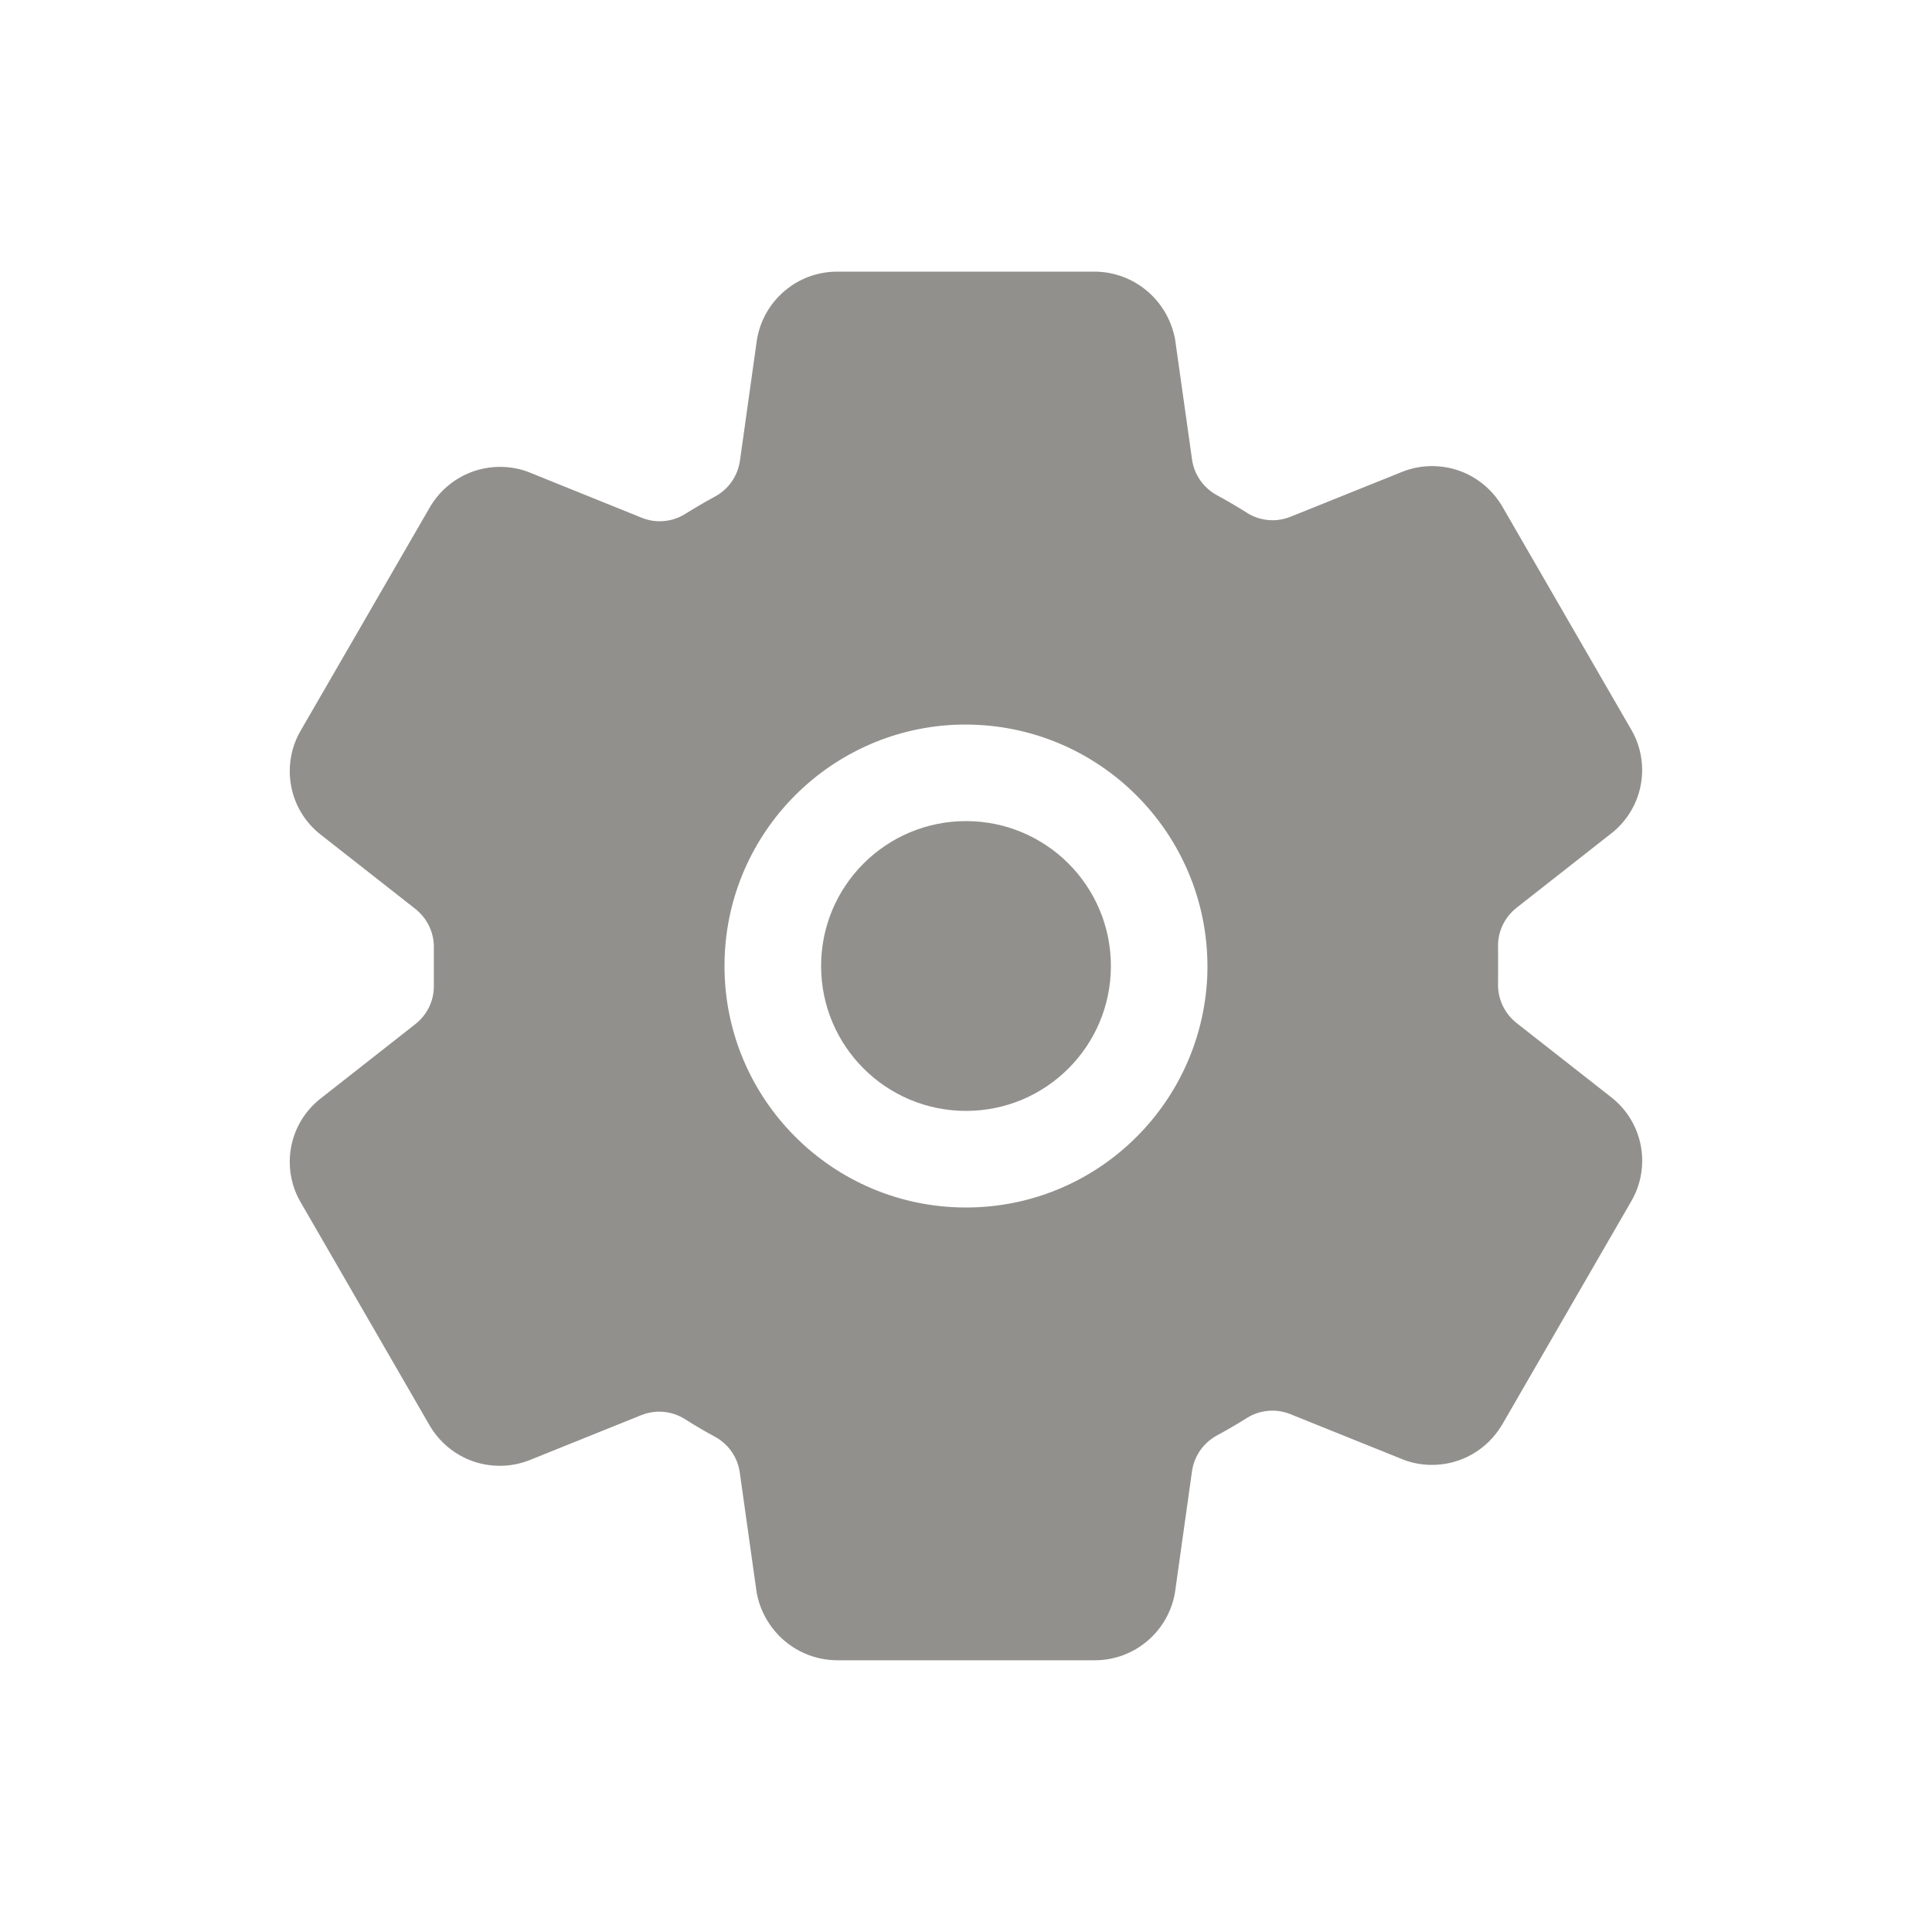 <!-- Generated by IcoMoon.io -->
<svg version="1.1" xmlns="http://www.w3.org/2000/svg" width="40" height="40" viewBox="0 0 40 40">
<title>io-settings</title>
<path fill="#91908d" d="M23 20c0 1.657-1.343 3-3 3s-3-1.343-3-3c0-1.657 1.343-3 3-3s3 1.343 3 3z"></path>
<path fill="#91908d" d="M33.399 22.75l-0.029-0.024-1.973-1.547c-0.234-0.186-0.382-0.471-0.382-0.79 0-0.015 0-0.031 0.001-0.046l-0 0.002v-0.723c-0.001-0.012-0.001-0.026-0.001-0.040 0-0.318 0.149-0.602 0.381-0.785l0.002-0.002 2.001-1.571c0.368-0.308 0.6-0.767 0.6-1.281 0-0.313-0.086-0.605-0.236-0.855l0.004 0.008-2.669-4.619c-0.003-0.004-0.006-0.008-0.008-0.013l-0-0.001c-0.299-0.491-0.831-0.813-1.438-0.813-0.212 0-0.415 0.039-0.601 0.111l0.011-0.004-0.022 0.008-2.319 0.933c-0.111 0.046-0.239 0.073-0.373 0.073-0.197 0-0.38-0.057-0.535-0.156l0.004 0.002q-0.307-0.194-0.625-0.366c-0.273-0.15-0.466-0.418-0.511-0.733l-0.001-0.005-0.349-2.474-0.008-0.045c-0.159-0.781-0.836-1.361-1.65-1.37h-5.346c-0.827 0.003-1.513 0.602-1.652 1.389l-0.001 0.010-0.006 0.035-0.348 2.479c-0.046 0.32-0.237 0.587-0.503 0.736l-0.005 0.003c-0.214 0.115-0.422 0.237-0.625 0.364-0.15 0.095-0.333 0.152-0.529 0.152-0.135 0-0.263-0.027-0.38-0.075l0.007 0.002-2.343-0.946c-0.175-0.068-0.378-0.107-0.59-0.107-0.609 0-1.141 0.324-1.436 0.808l-0.004 0.007-0.008 0.014-2.673 4.622c-0.146 0.243-0.232 0.536-0.232 0.849 0 0.514 0.232 0.974 0.598 1.28l0.003 0.002 0.029 0.024 1.972 1.547c0.234 0.186 0.382 0.471 0.382 0.79 0 0.015-0 0.031-0.001 0.046l0-0.002v0.723c0.001 0.012 0.001 0.026 0.001 0.040 0 0.318-0.149 0.602-0.381 0.785l-0.002 0.002-2.001 1.571c-0.368 0.308-0.6 0.767-0.6 1.281 0 0.313 0.086 0.605 0.236 0.855l-0.004-0.008 2.669 4.619c0.003 0.004 0.006 0.008 0.008 0.013l0 0.001c0.299 0.491 0.831 0.813 1.438 0.813 0.212 0 0.415-0.039 0.601-0.111l-0.011 0.004 0.022-0.008 2.317-0.933c0.111-0.046 0.239-0.073 0.373-0.073 0.197 0 0.38 0.057 0.535 0.156l-0.004-0.002q0.307 0.194 0.625 0.366c0.273 0.15 0.466 0.418 0.511 0.733l0.001 0.005 0.348 2.474 0.008 0.045c0.159 0.782 0.838 1.363 1.654 1.37h5.346c0.827-0.003 1.513-0.602 1.652-1.389l0.001-0.010 0.006-0.035 0.348-2.479c0.046-0.32 0.239-0.588 0.506-0.736l0.005-0.003c0.214-0.115 0.422-0.237 0.625-0.364 0.15-0.095 0.333-0.152 0.529-0.152 0.135 0 0.263 0.027 0.38 0.075l-0.007-0.002 2.342 0.943c0.175 0.068 0.378 0.107 0.59 0.107 0.608 0 1.141-0.324 1.436-0.809l0.004-0.007c0.003-0.006 0.006-0.010 0.009-0.014l-0 0.001 2.669-4.618c0.146-0.243 0.233-0.536 0.233-0.85 0-0.514-0.232-0.974-0.598-1.28l-0.003-0.002zM24.994 20.235c-0.129 2.659-2.316 4.765-4.994 4.765-2.761 0-5-2.239-5-5 0-2.679 2.107-4.866 4.754-4.994l0.011-0c0.066-0.003 0.143-0.005 0.221-0.005 2.769 0 5.013 2.244 5.013 5.013 0 0.078-0.002 0.155-0.005 0.232l0-0.011z"></path>
</svg>
